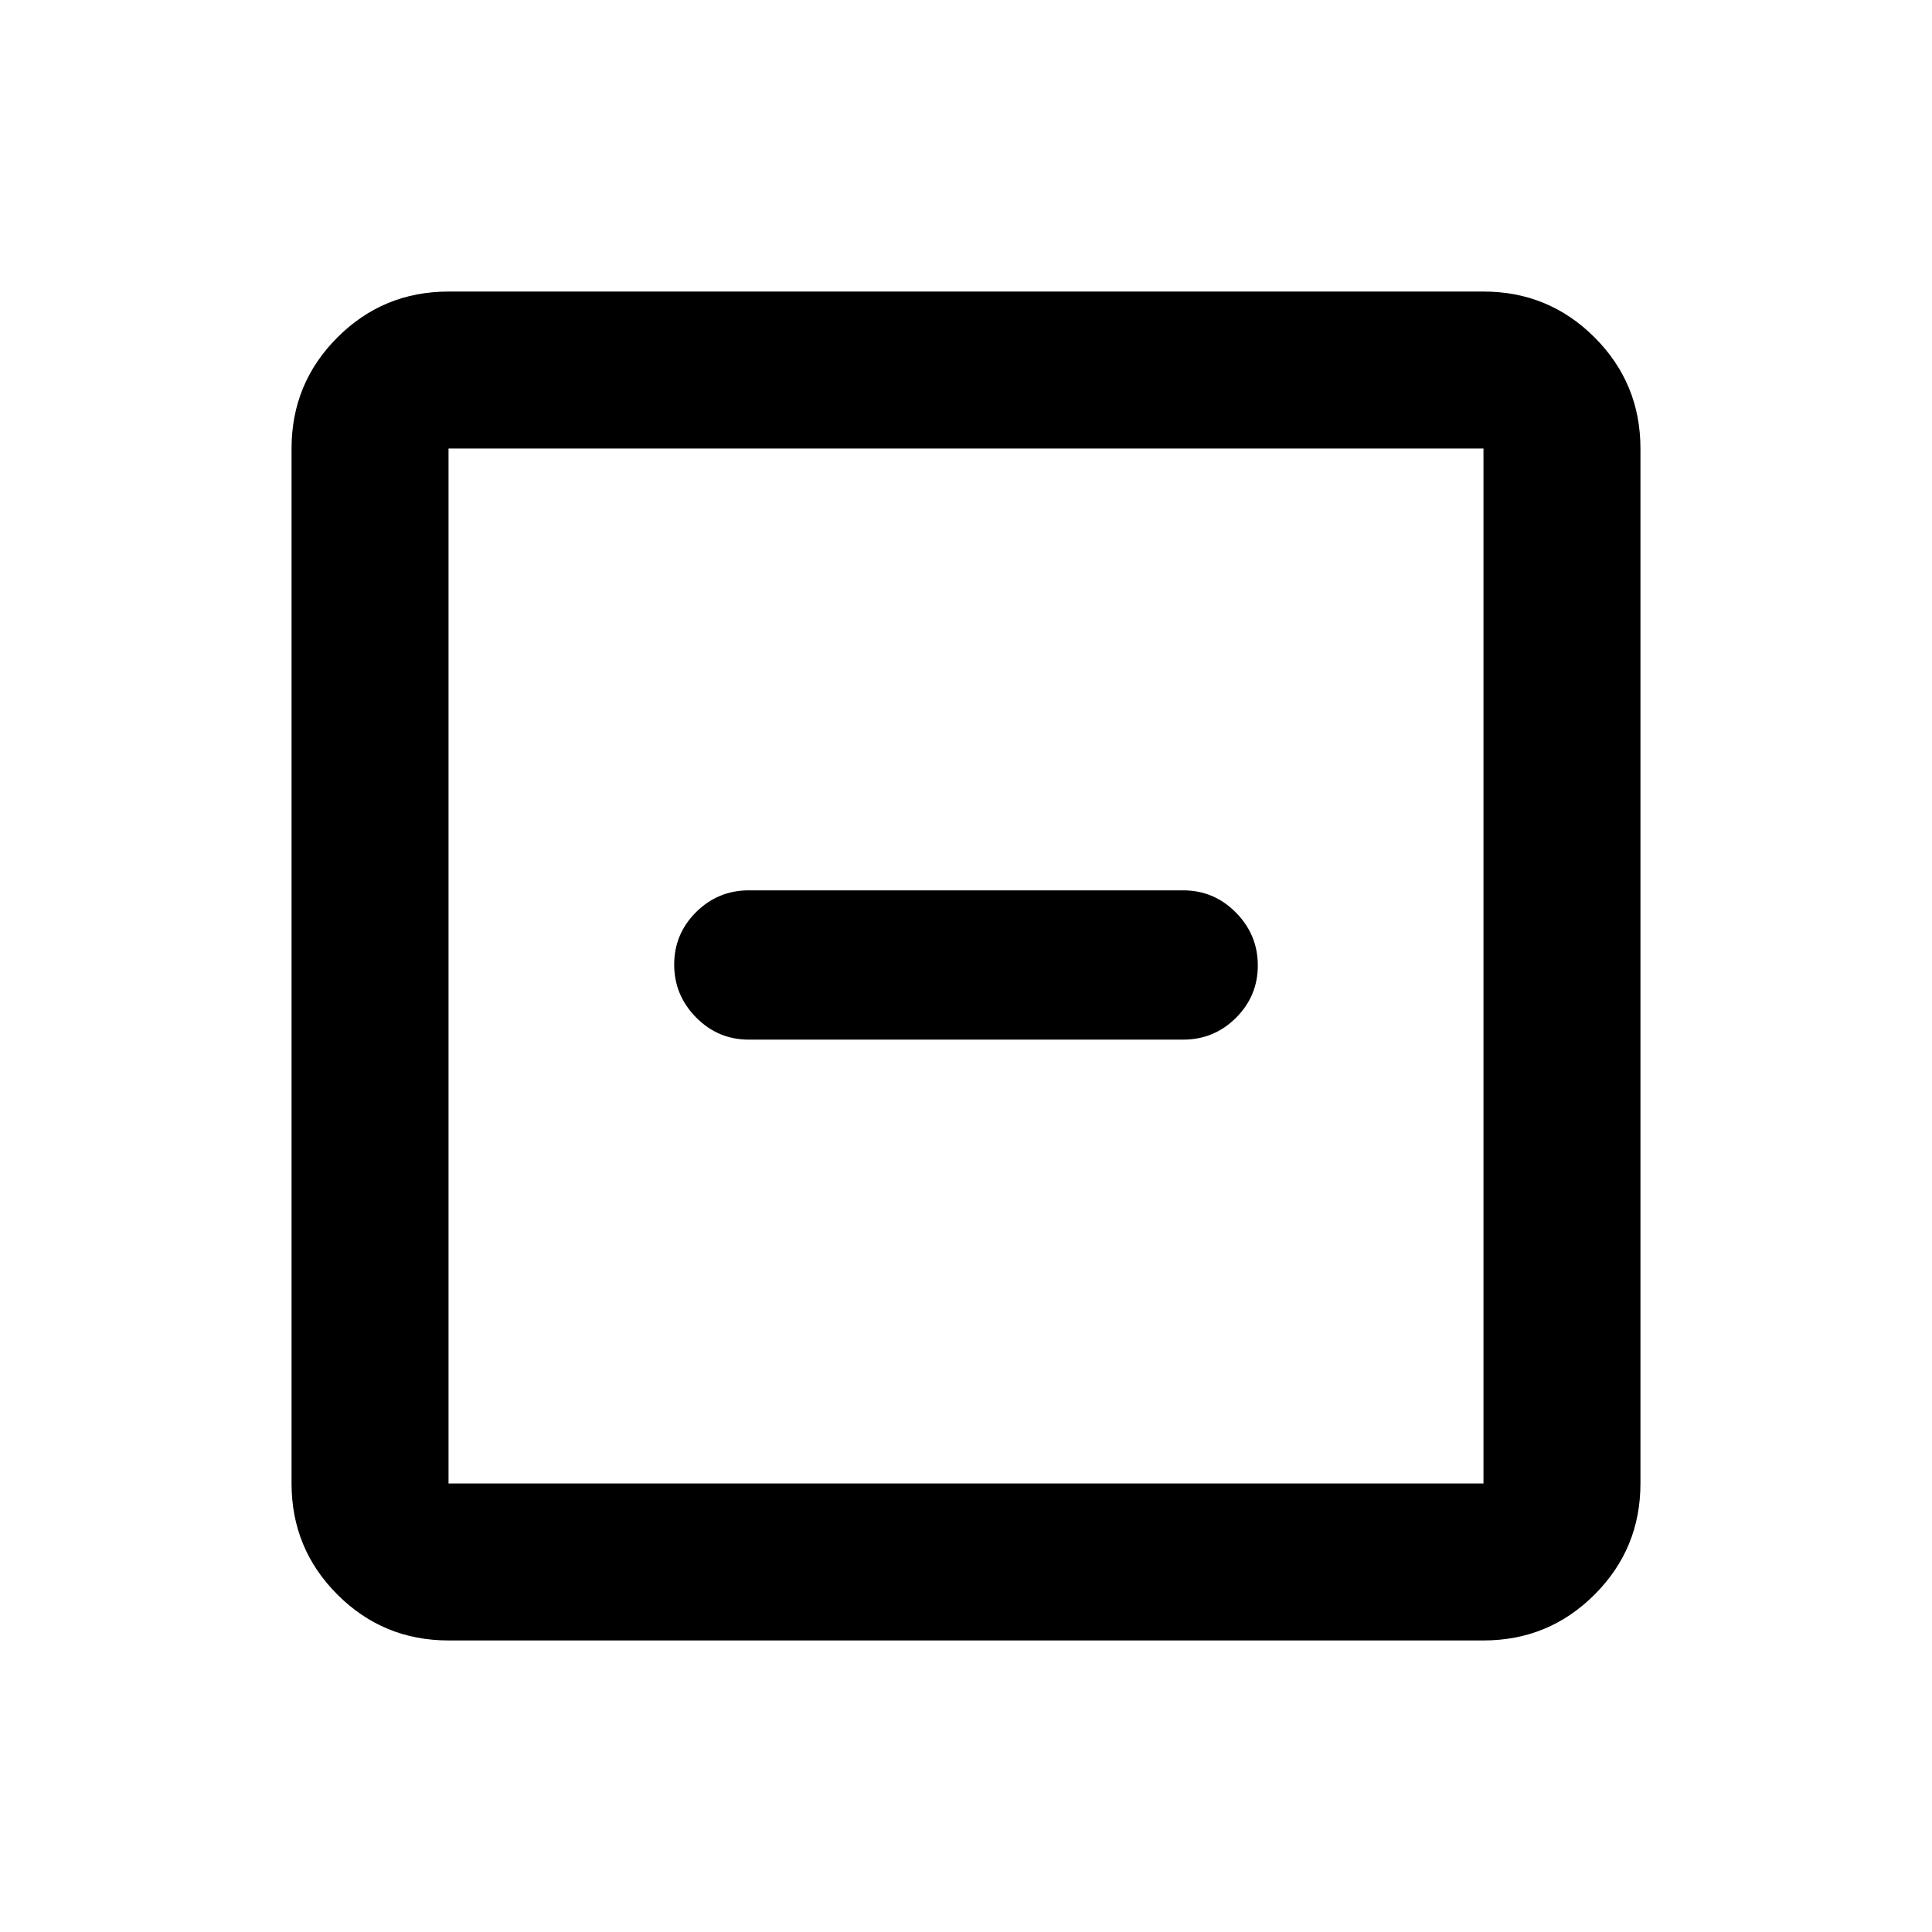 <svg xmlns="http://www.w3.org/2000/svg" height="20" viewBox="0 -960 960 960" width="20"><path d="M372.09-443.41h215.82q15.33 0 26.21-10.82T625-480.29q0-15.23-10.88-26.27-10.88-11.03-26.21-11.03H372.09q-15.33 0-26.21 10.82T335-480.71q0 15.23 10.88 26.27 10.88 11.03 26.21 11.03ZM222.87-144.87q-32.42 0-55.21-22.79t-22.79-55.21v-514.26q0-32.42 22.79-55.21t55.21-22.79h514.26q32.42 0 55.21 22.79t22.79 55.21v514.26q0 32.42-22.79 55.21t-55.21 22.79H222.87Zm0-78h514.26v-514.26H222.87v514.26Zm0-514.26v514.26-514.26Z"/></svg>